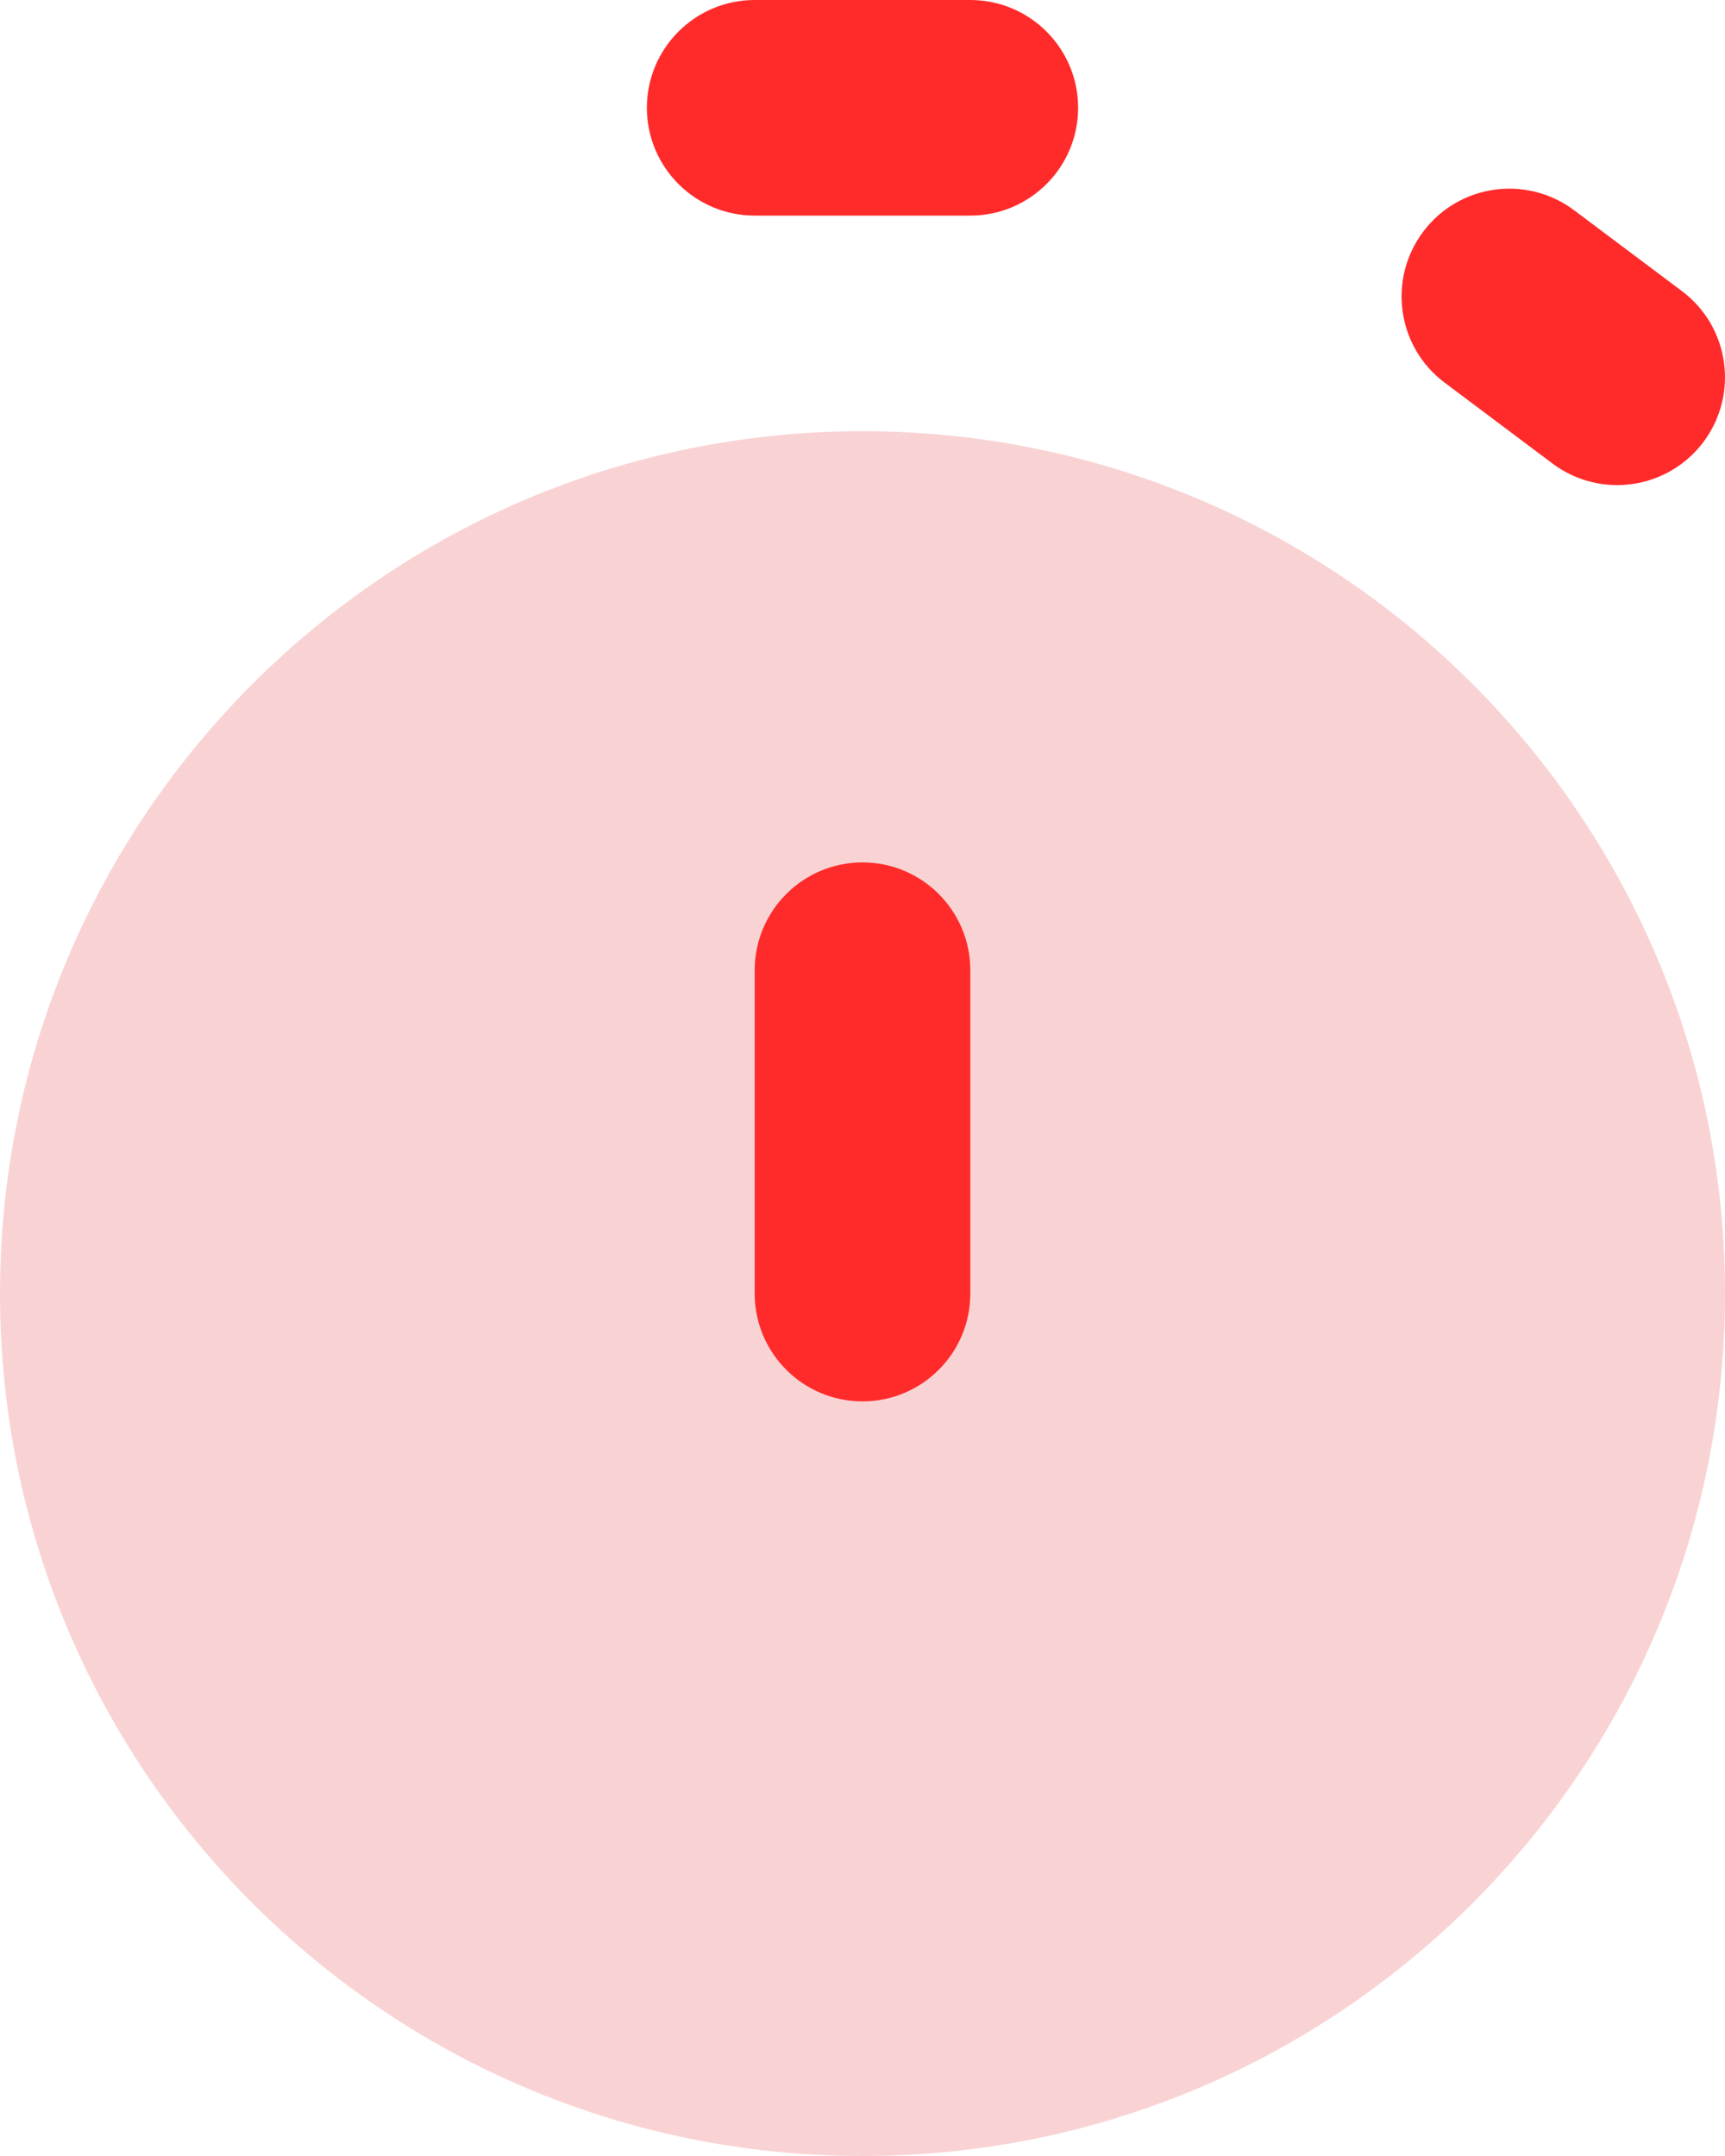 <svg width="16" height="20" viewBox="0 0 16 20" fill="none" xmlns="http://www.w3.org/2000/svg">
<path d="M16 12C16 16.418 12.418 20 8 20C3.582 20 0 16.418 0 12C0 7.582 3.582 4 8 4C12.418 4 16 7.582 16 12Z" fill="#F9D3D4"/>
<path d="M7 9C7 8.448 7.448 8 8 8V8C8.552 8 9 8.448 9 9V12C9 12.552 8.552 13 8 13V13C7.448 13 7 12.552 7 12V9Z" fill="#FF2B2B"/>
<path fill-rule="evenodd" clip-rule="evenodd" d="M7 0C6.448 0 6 0.448 6 1C6 1.552 6.448 2 7 2H9C9.552 2 10 1.552 10 1C10 0.448 9.552 0 9 0H7ZM14.6 1.95C14.158 1.619 13.531 1.708 13.2 2.15C12.869 2.592 12.958 3.219 13.4 3.55L14.4 4.3C14.842 4.631 15.469 4.542 15.8 4.1C16.131 3.658 16.042 3.031 15.6 2.7L14.6 1.95Z" fill="#FF2B2B"/>
</svg>

